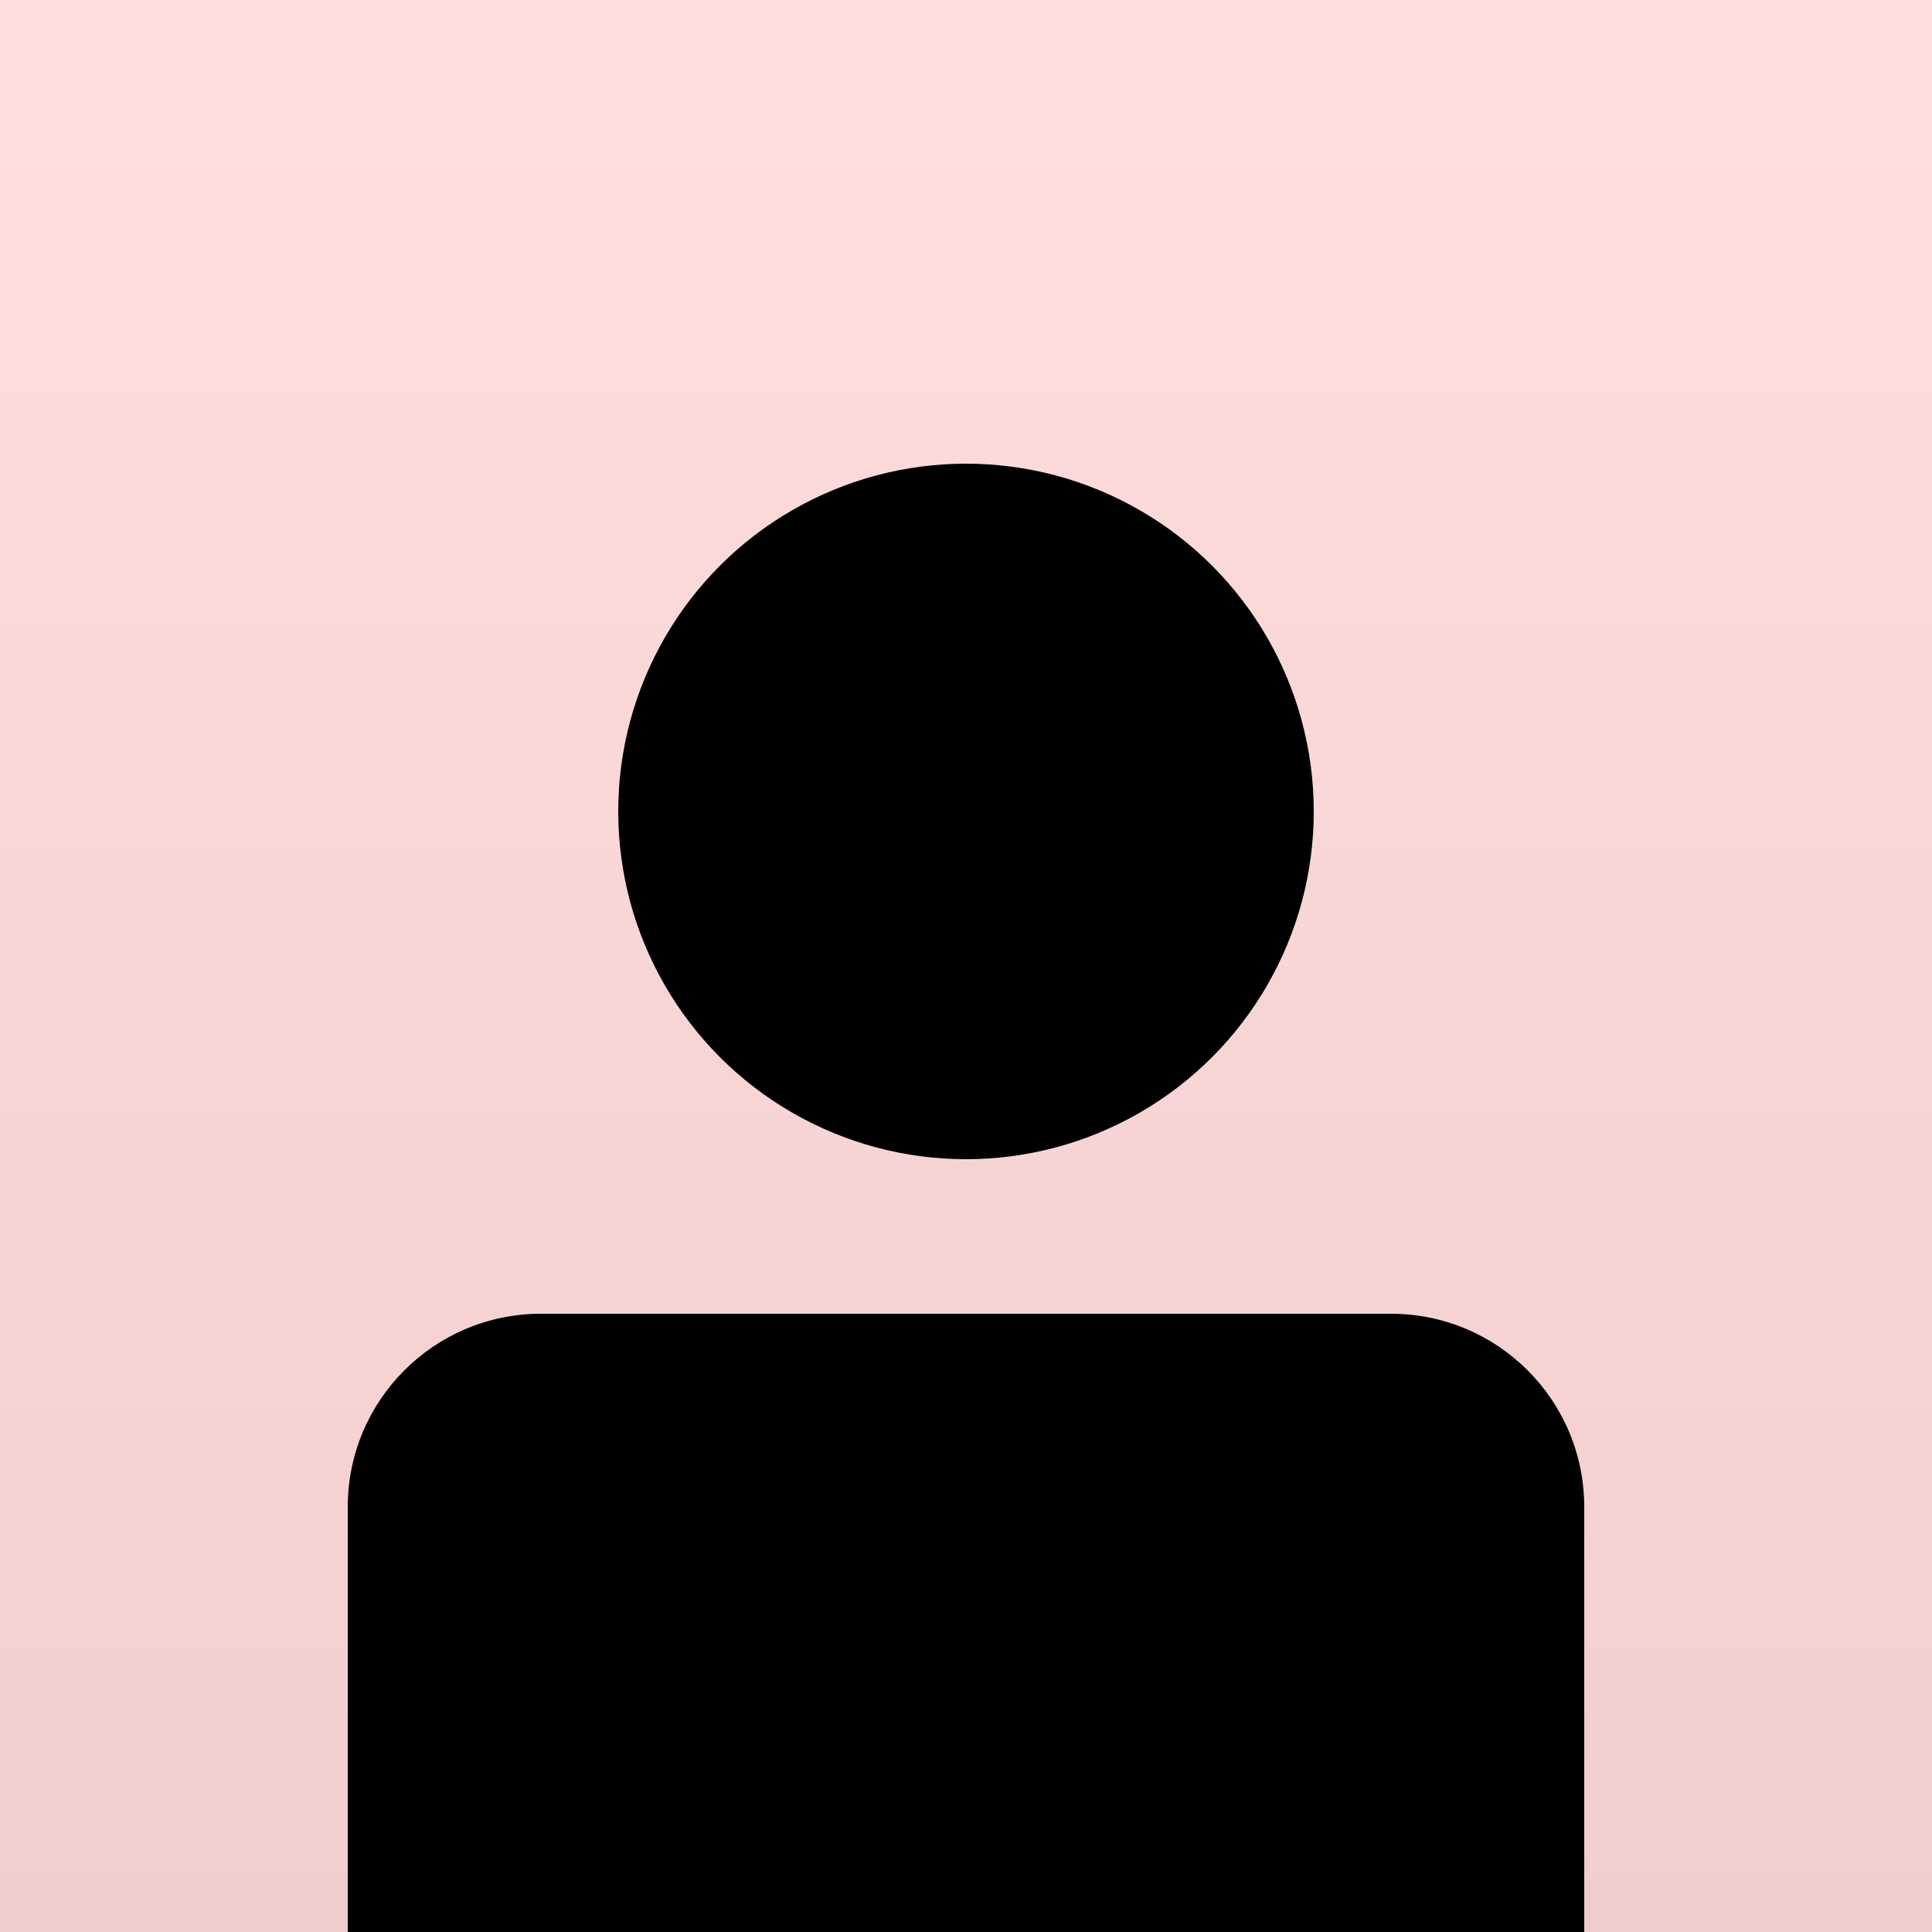 <svg width="200" height="200" viewBox="0 0 200 200" fill="none" xmlns="http://www.w3.org/2000/svg">
<rect x="0" y="0" width="200" height="200" fill="#808080" stroke="none"/>
<g clip-path="url(#clip0_40_33)">
<rect width="200" height="200" fill="white"/>
<rect width="200" height="200" fill="url(#paint0_linear_40_33)"/>
<g style="mix-blend-mode:overlay">
<circle cx="100" cy="84" r="36" fill="black"/>
<path d="M36 156C36 144.954 44.954 136 56 136H144C155.046 136 164 144.954 164 156V200H36V156Z" fill="black"/>
</g>
</g>
<defs>
<linearGradient id="paint0_linear_40_33" x1="100" y1="0" x2="100" y2="200" gradientUnits="userSpaceOnUse">
<stop stop-color="#FFDEDE"/>
<stop offset="1" stop-color="#F2CDCD"/>
</linearGradient>
<clipPath id="clip0_40_33">
<rect width="200" height="200" fill="white"/>
</clipPath>
</defs>
</svg>
